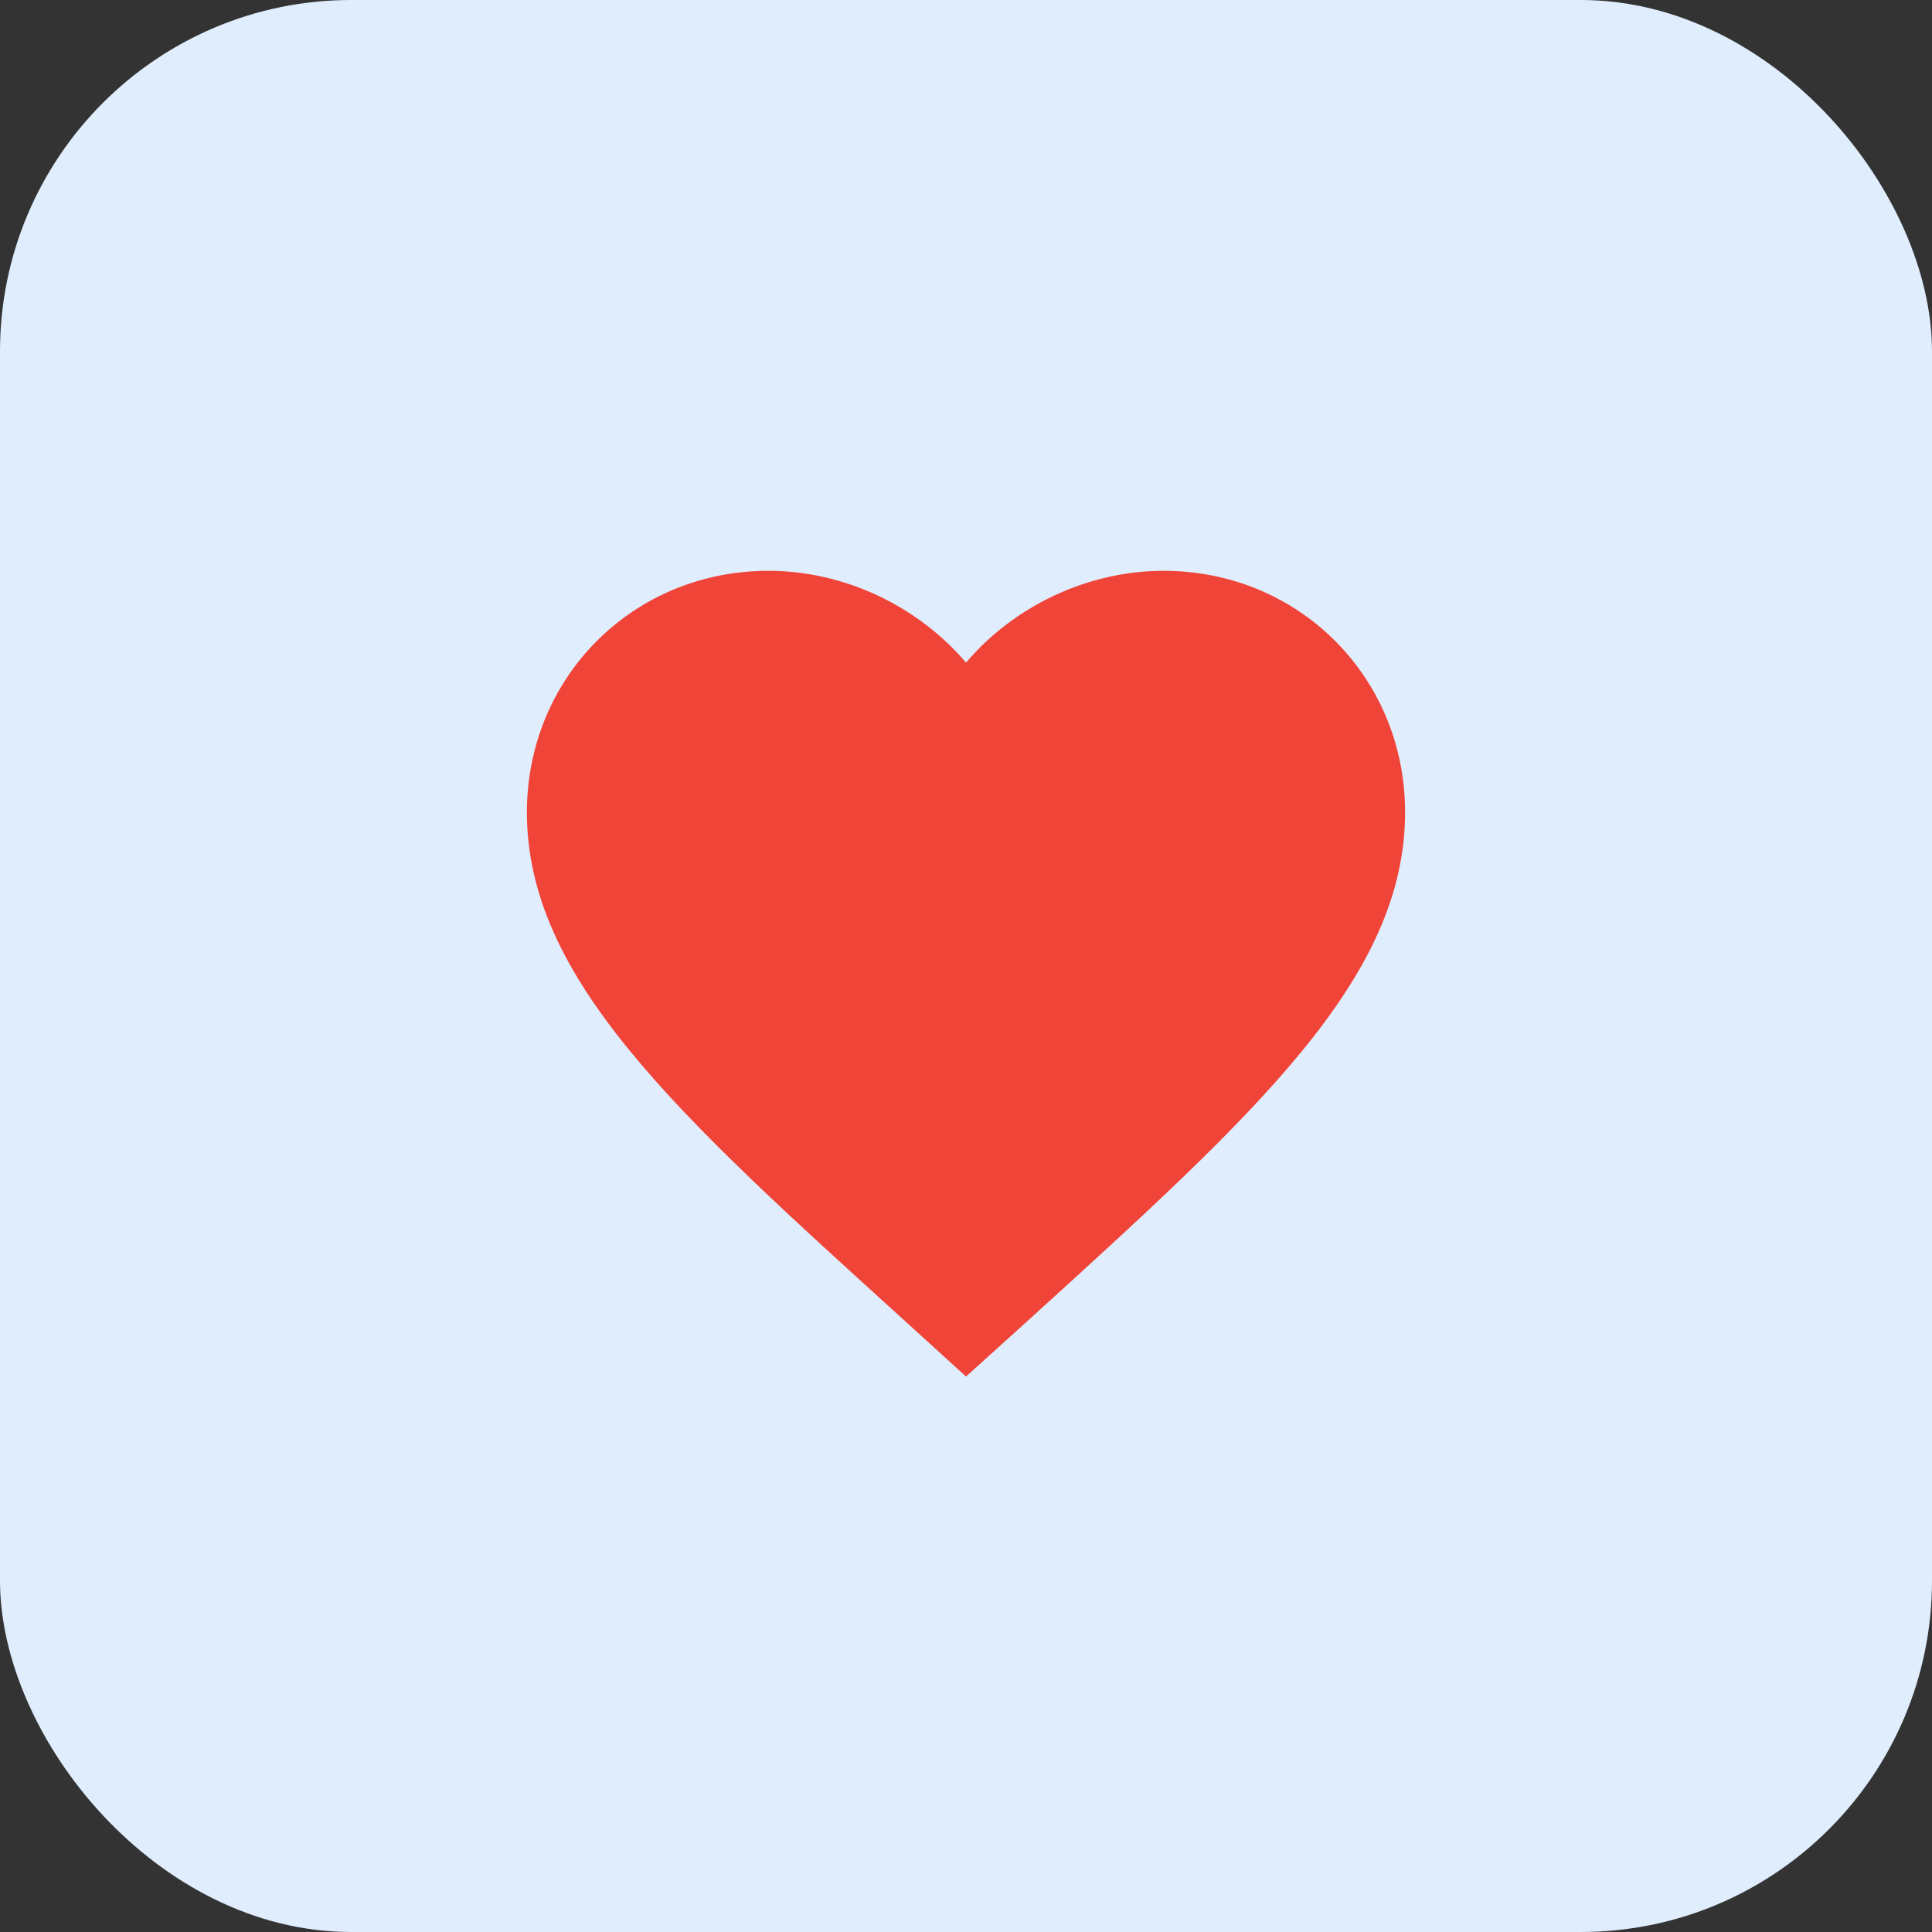 <svg width="44" height="44" viewBox="0 0 44 44" fill="none" xmlns="http://www.w3.org/2000/svg">
<rect x="0" y="0" width="44" height="44" fill="#333333" stroke="none"/>
<rect width="44" height="44" rx="8" fill="#E0EDFD"/>
<g clip-path="url(#clip0_1_748)">
<path d="M22 31.35L20.55 30.03C15.4 25.36 12 22.28 12 18.5C12 15.42 14.42 13 17.5 13C19.24 13 20.91 13.81 22 15.09C23.09 13.81 24.76 13 26.5 13C29.58 13 32 15.42 32 18.5C32 22.28 28.6 25.36 23.45 30.04L22 31.35Z" fill="#F04438"/>
</g>
<defs>
<clipPath id="clip0_1_748">
<rect width="24" height="24" fill="white" transform="translate(10 10)"/>
</clipPath>
</defs>
</svg>

